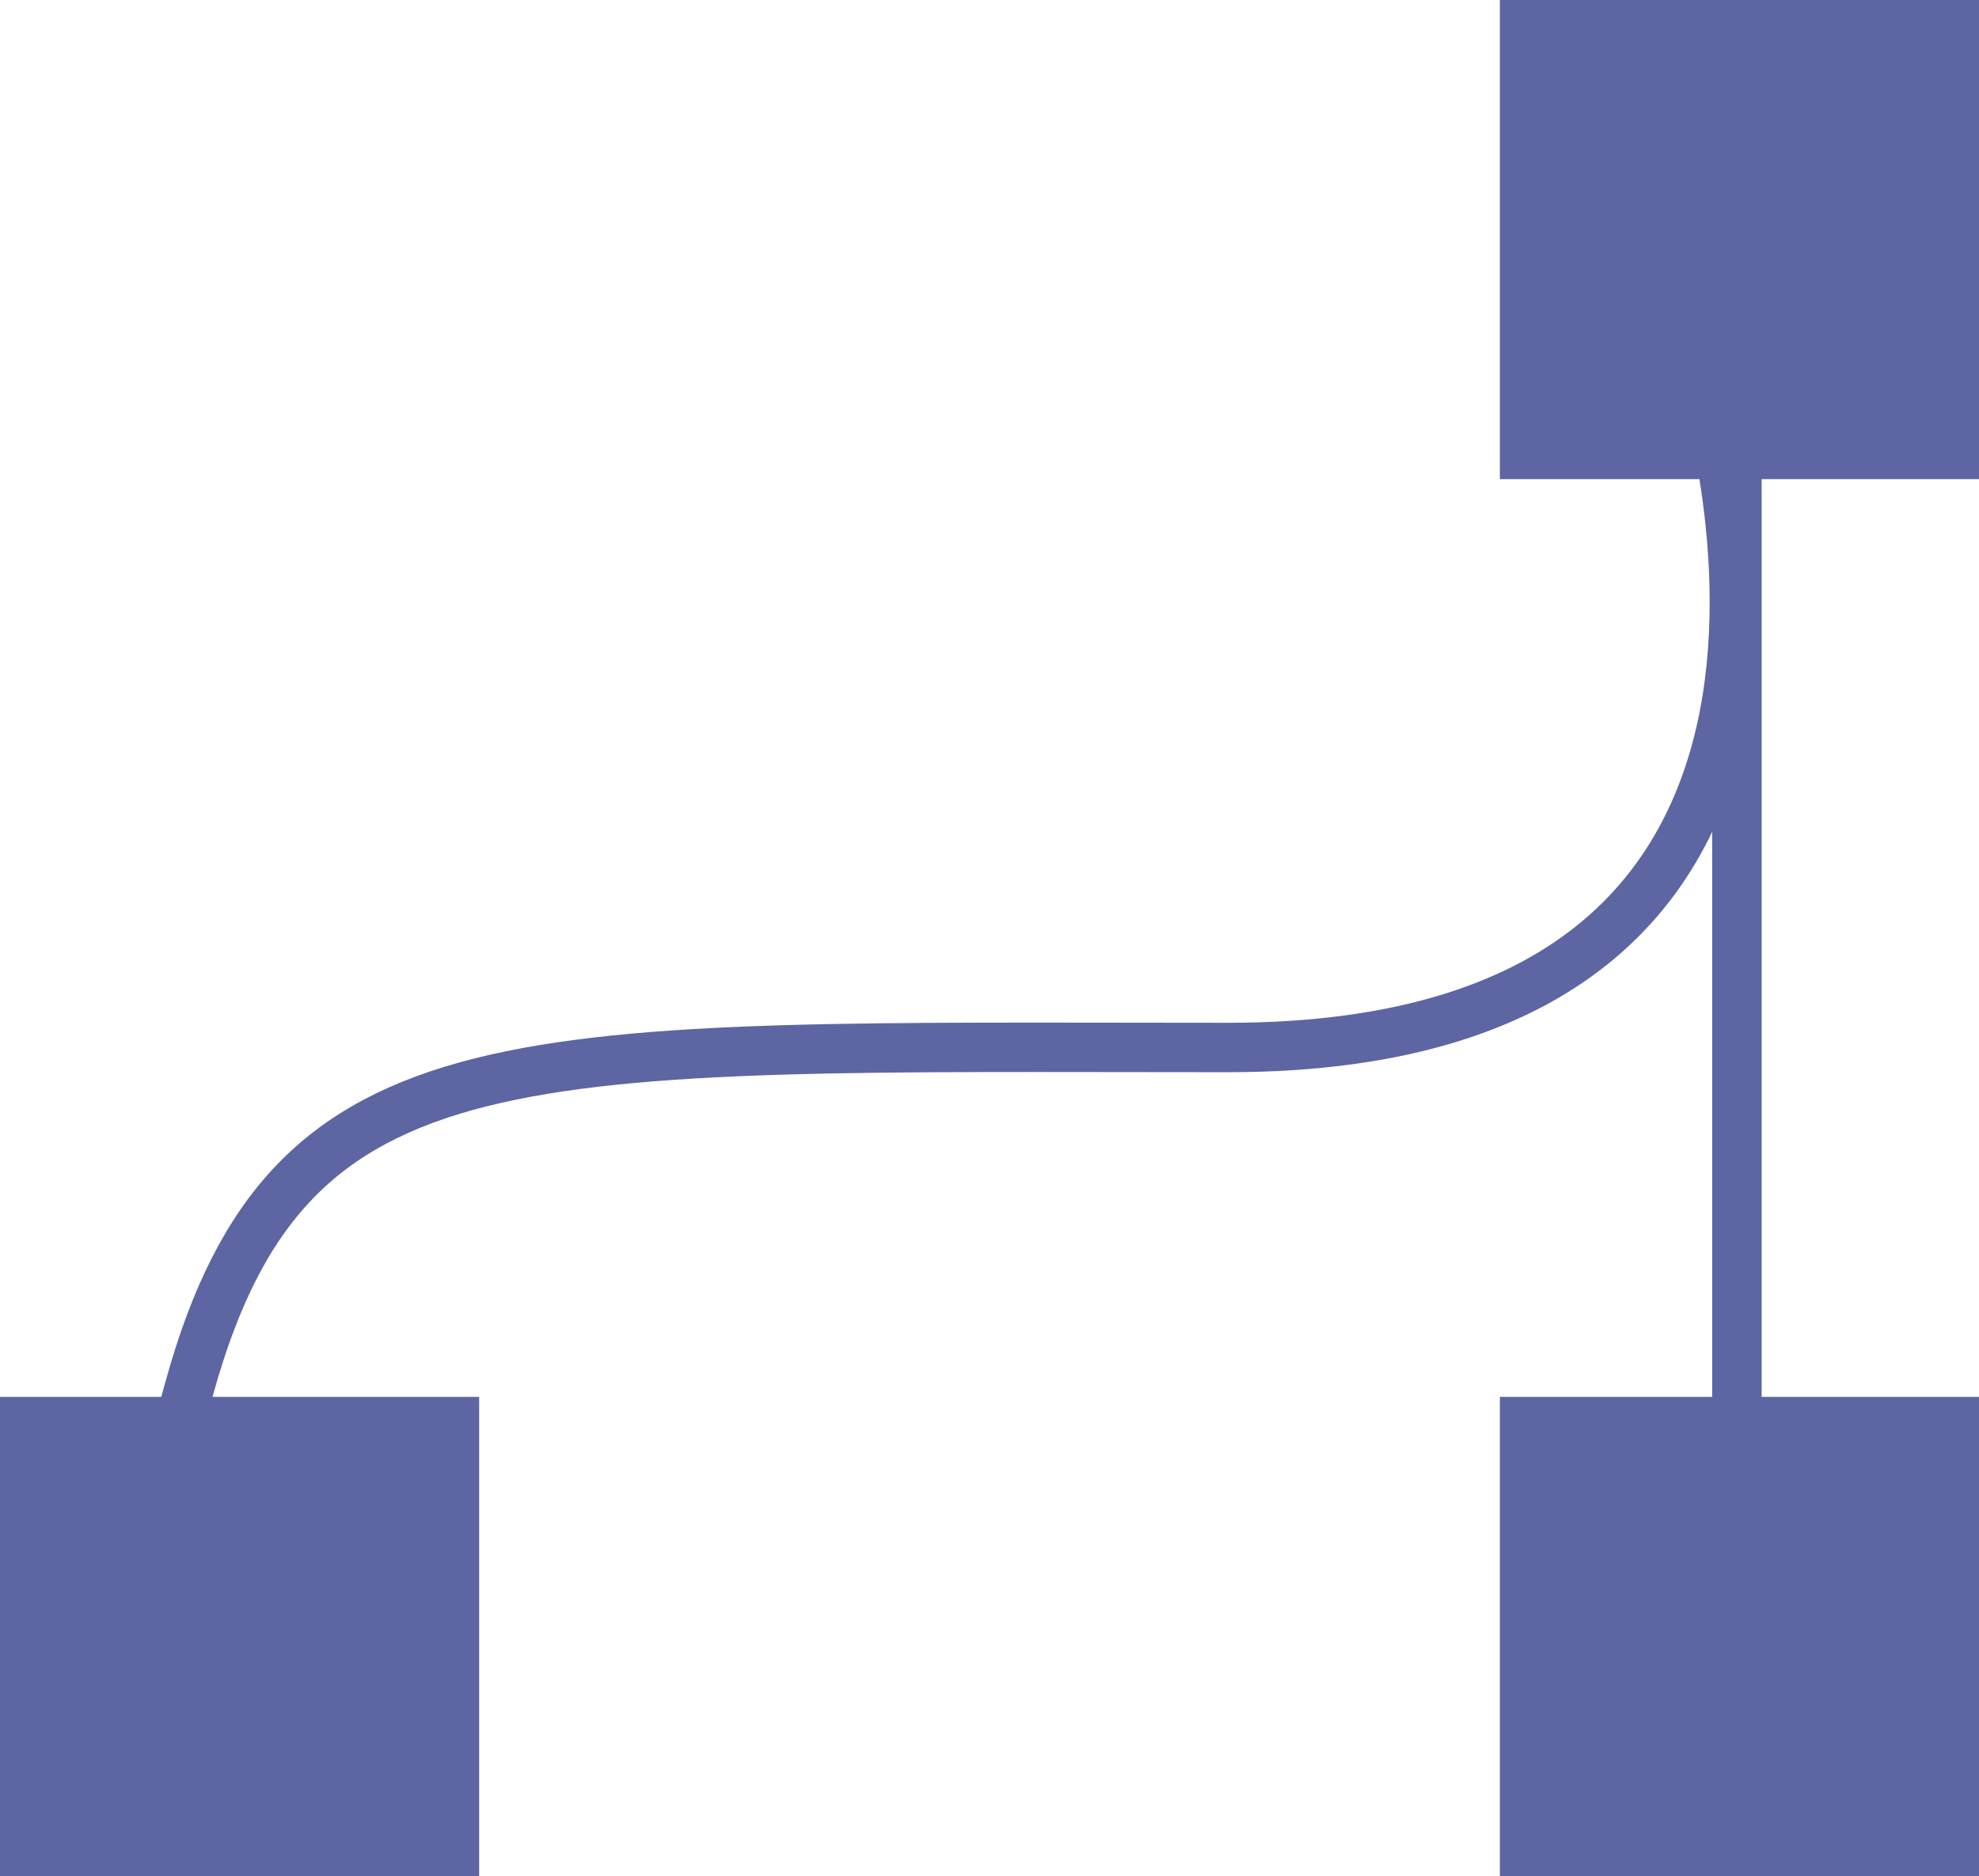 <?xml version="1.0" encoding="UTF-8" standalone="no"?>
<!-- Created with Inkscape (http://www.inkscape.org/) -->

<svg
   xmlns:dc="http://purl.org/dc/elements/1.1/"
   xmlns:cc="http://creativecommons.org/ns#"
   xmlns:rdf="http://www.w3.org/1999/02/22-rdf-syntax-ns#"
   xmlns:svg="http://www.w3.org/2000/svg"
   xmlns="http://www.w3.org/2000/svg"
   xmlns:sodipodi="http://sodipodi.sourceforge.net/DTD/sodipodi-0.dtd"
   xmlns:inkscape="http://www.inkscape.org/namespaces/inkscape"
   width="113.037mm"
   height="107.159mm"
   viewBox="0 0 400.525 379.696"
   id="svg2"
   version="1.1"
   inkscape:version="0.91 r13725"
   sodipodi:docname="getting_started.svg">
  <defs
     id="defs4" />
  <sodipodi:namedview
     id="base"
     pagecolor="#ffffff"
     bordercolor="#666666"
     borderopacity="1.0"
     inkscape:pageopacity="0.0"
     inkscape:pageshadow="2"
     inkscape:zoom="0.7"
     inkscape:cx="428.01895"
     inkscape:cy="61.083137"
     inkscape:document-units="px"
     inkscape:current-layer="layer1"
     showgrid="false"
     showguides="true"
     inkscape:guide-bbox="true"
     fit-margin-top="0"
     fit-margin-left="0"
     fit-margin-right="0"
     fit-margin-bottom="0"
     inkscape:window-width="1920"
     inkscape:window-height="1005"
     inkscape:window-x="1911"
     inkscape:window-y="-9"
     inkscape:window-maximized="1" />
  <g
     inkscape:label="Layer 1"
     inkscape:groupmode="layer"
     id="layer1"
     transform="translate(-119.198,-139.306)">
    <rect
       style="fill:#5d66a2;fill-opacity:1;fill-rule:evenodd;stroke:none;stroke-width:1px;stroke-linecap:butt;stroke-linejoin:miter;stroke-opacity:1"
       id="rect3336"
       width="96.975"
       height="96.975"
       x="119.198"
       y="422.027" />
    <rect
       style="fill:#5d66a2;fill-opacity:1;fill-rule:evenodd;stroke:none;stroke-width:1px;stroke-linecap:butt;stroke-linejoin:miter;stroke-opacity:1"
       id="rect3336-2"
       width="96.975"
       height="96.975"
       x="422.749"
       y="422.027" />
    <rect
       style="fill:#5d66a2;fill-opacity:1;fill-rule:evenodd;stroke:none;stroke-width:1px;stroke-linecap:butt;stroke-linejoin:miter;stroke-opacity:1"
       id="rect3336-2-4"
       width="96.975"
       height="96.975"
       x="422.749"
       y="139.306" />
    <path
       style="fill:none;fill-rule:evenodd;stroke:#5d66a2;stroke-width:10;stroke-linecap:butt;stroke-linejoin:miter;stroke-miterlimit:4;stroke-dasharray:none;stroke-opacity:1"
       d="m 470.731,458.393 0,-262.64"
       id="path4170"
       inkscape:connector-curvature="0" />
    <path
       style="fill:none;fill-rule:evenodd;stroke:#5d66a2;stroke-width:10;stroke-linecap:butt;stroke-linejoin:miter;stroke-miterlimit:4;stroke-dasharray:none;stroke-opacity:1"
       d="m 462.145,210.4 c 0,0 48.992,140.916 -94.449,140.916 -143.442,0 -189.909,-4.041 -210.112,68.69 -20.203,72.731 -18.183,70.711 -18.183,70.711"
       id="path4172"
       inkscape:connector-curvature="0"
       sodipodi:nodetypes="cssc" />
  </g>
</svg>
